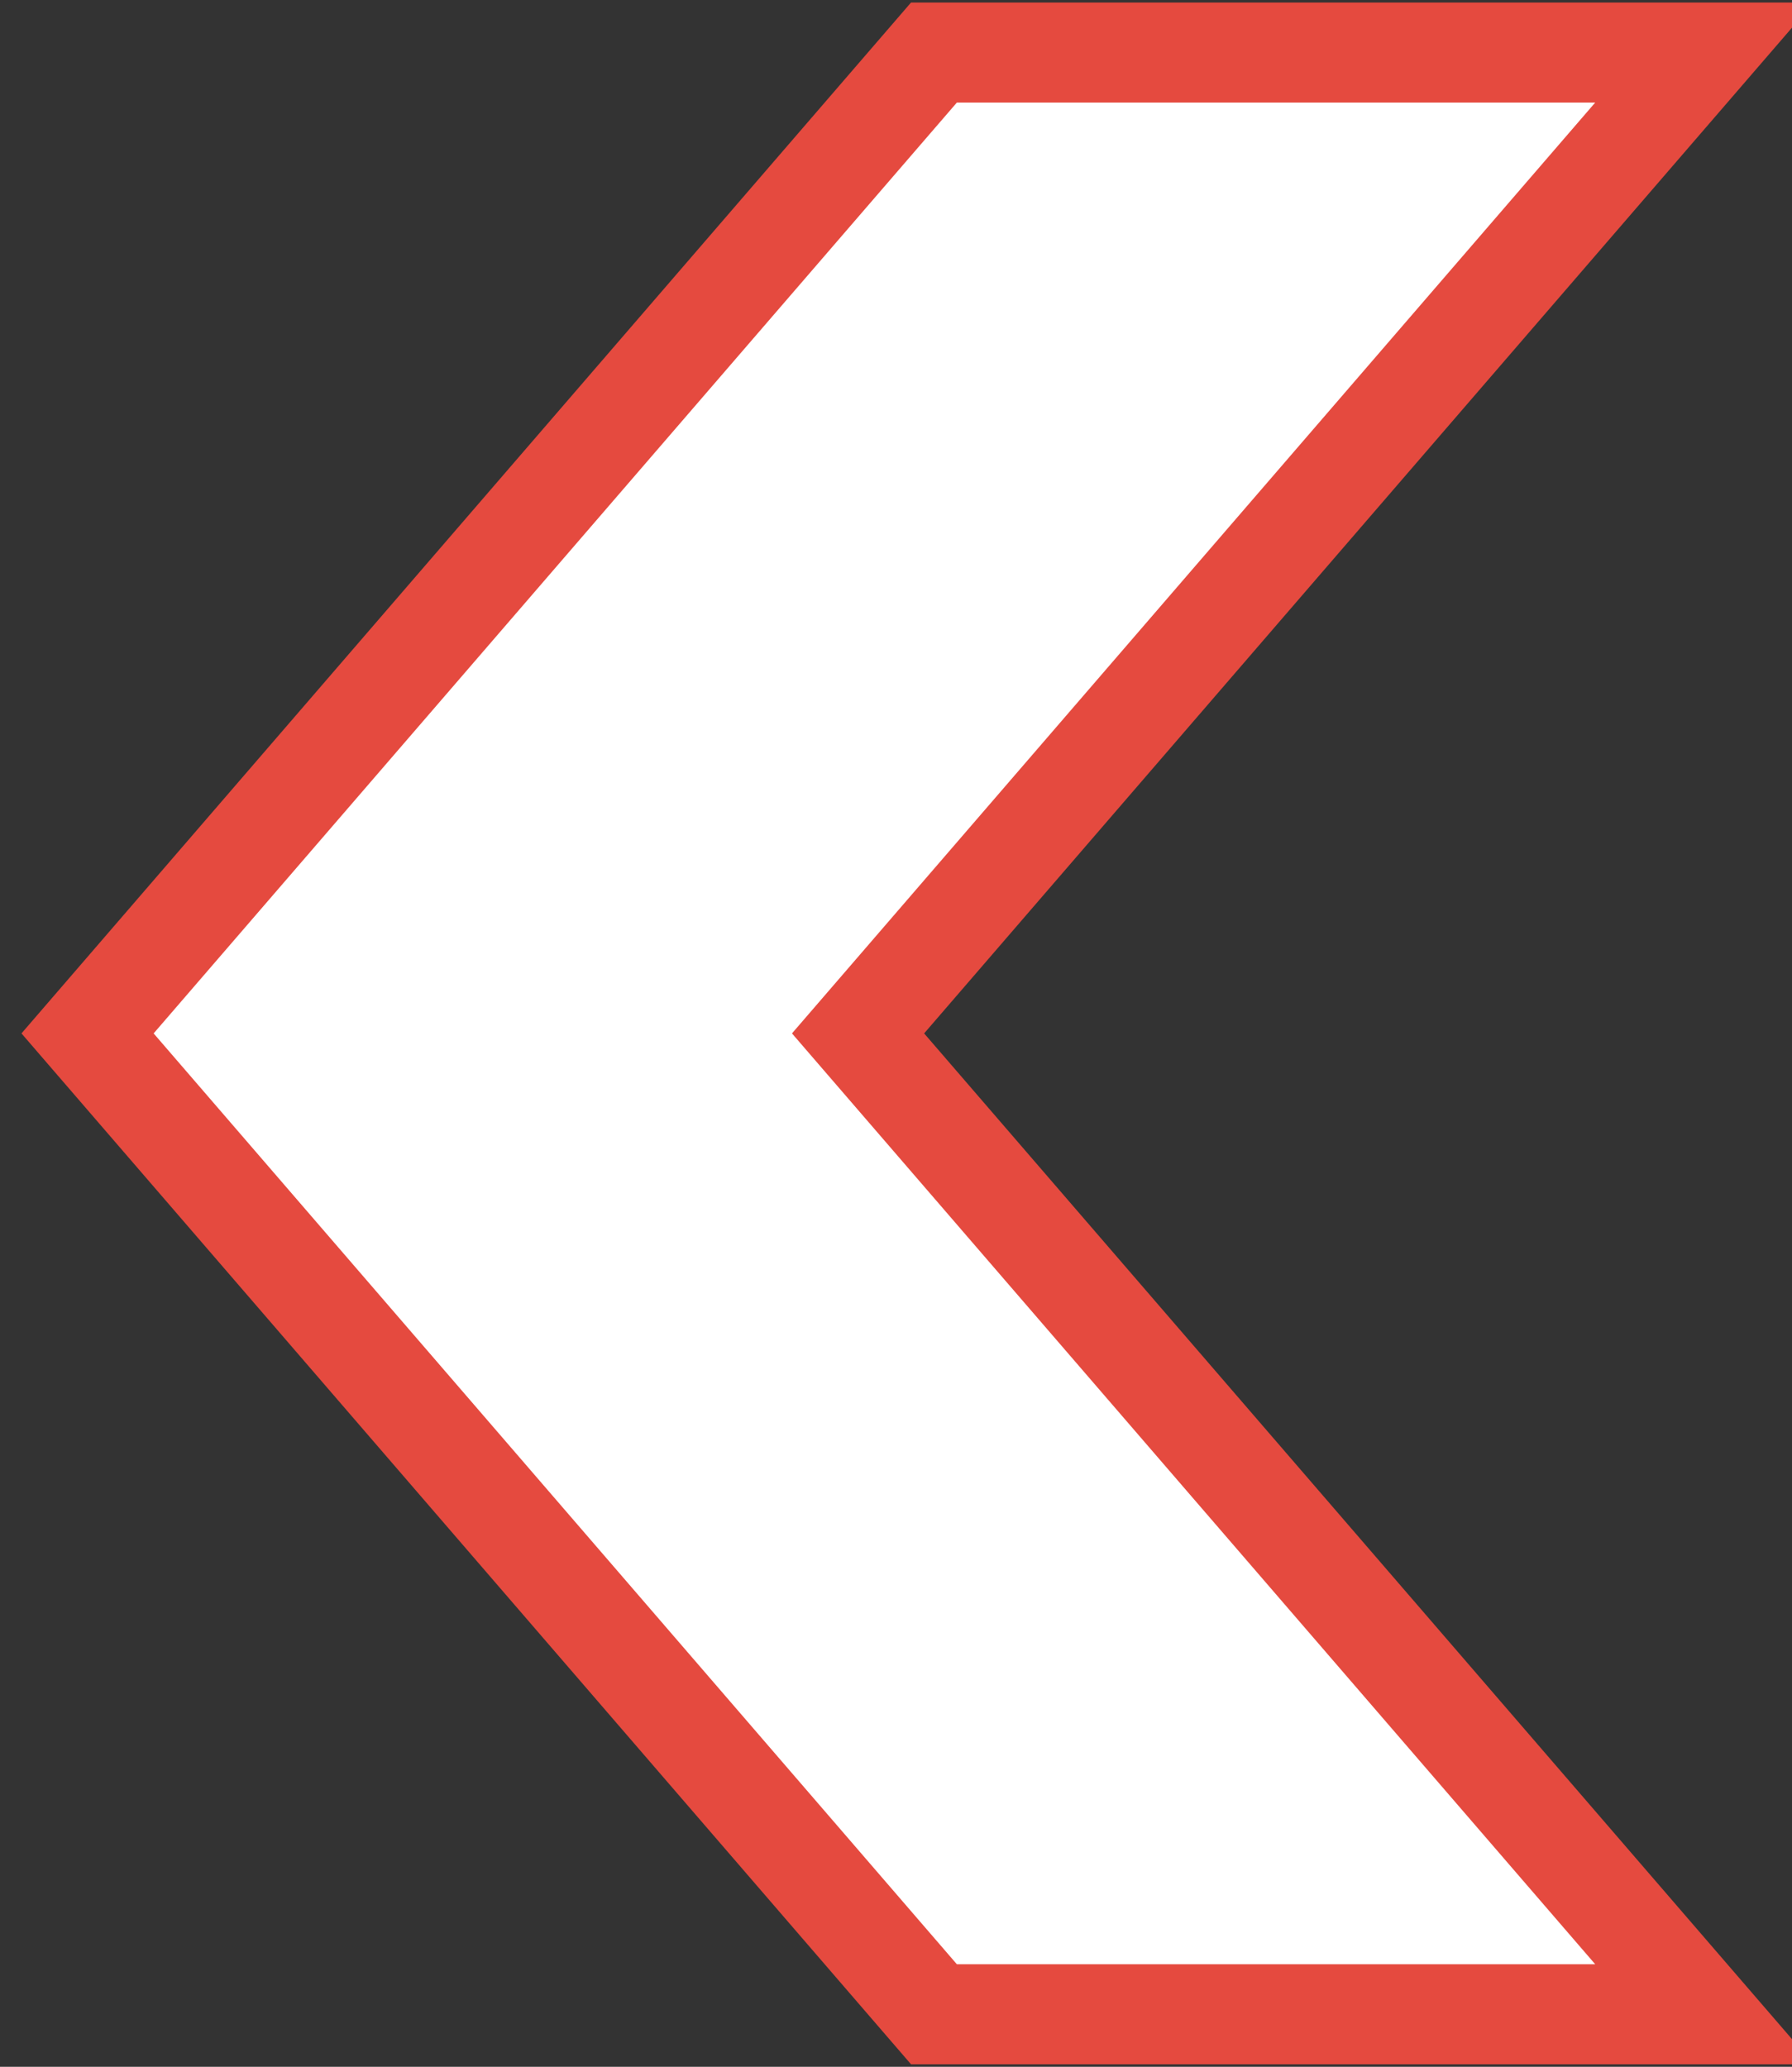 <?xml version="1.0" encoding="utf-8"?>
<!-- Generator: Adobe Illustrator 19.0.0, SVG Export Plug-In . SVG Version: 6.00 Build 0)  -->
<svg version="1.1" id="Capa_1" xmlns="http://www.w3.org/2000/svg" xmlns:xlink="http://www.w3.org/1999/xlink" x="0px" y="0px"
	 viewBox="-282 403.5 30.7 35.4" style="enable-background:new -282 403.5 30.7 35.4;" xml:space="preserve">
<rect x="-282" y="403.5" width="30.7" height="35.4" fill="#333333" stroke="none"/>
<style type="text/css">
	.st0{fill:#FFFFFF;stroke:#E54A3F;stroke-width:1.714;stroke-miterlimit:10;}
</style>
<g id="XMLID_10168_">
	<polygon id="XMLID_10171_" class="st0" points="-266,438 -280.5,421.2 -266,404.4 -252.8,404.4 -267.3,421.2 -252.8,438 	"/>
</g>
</svg>

